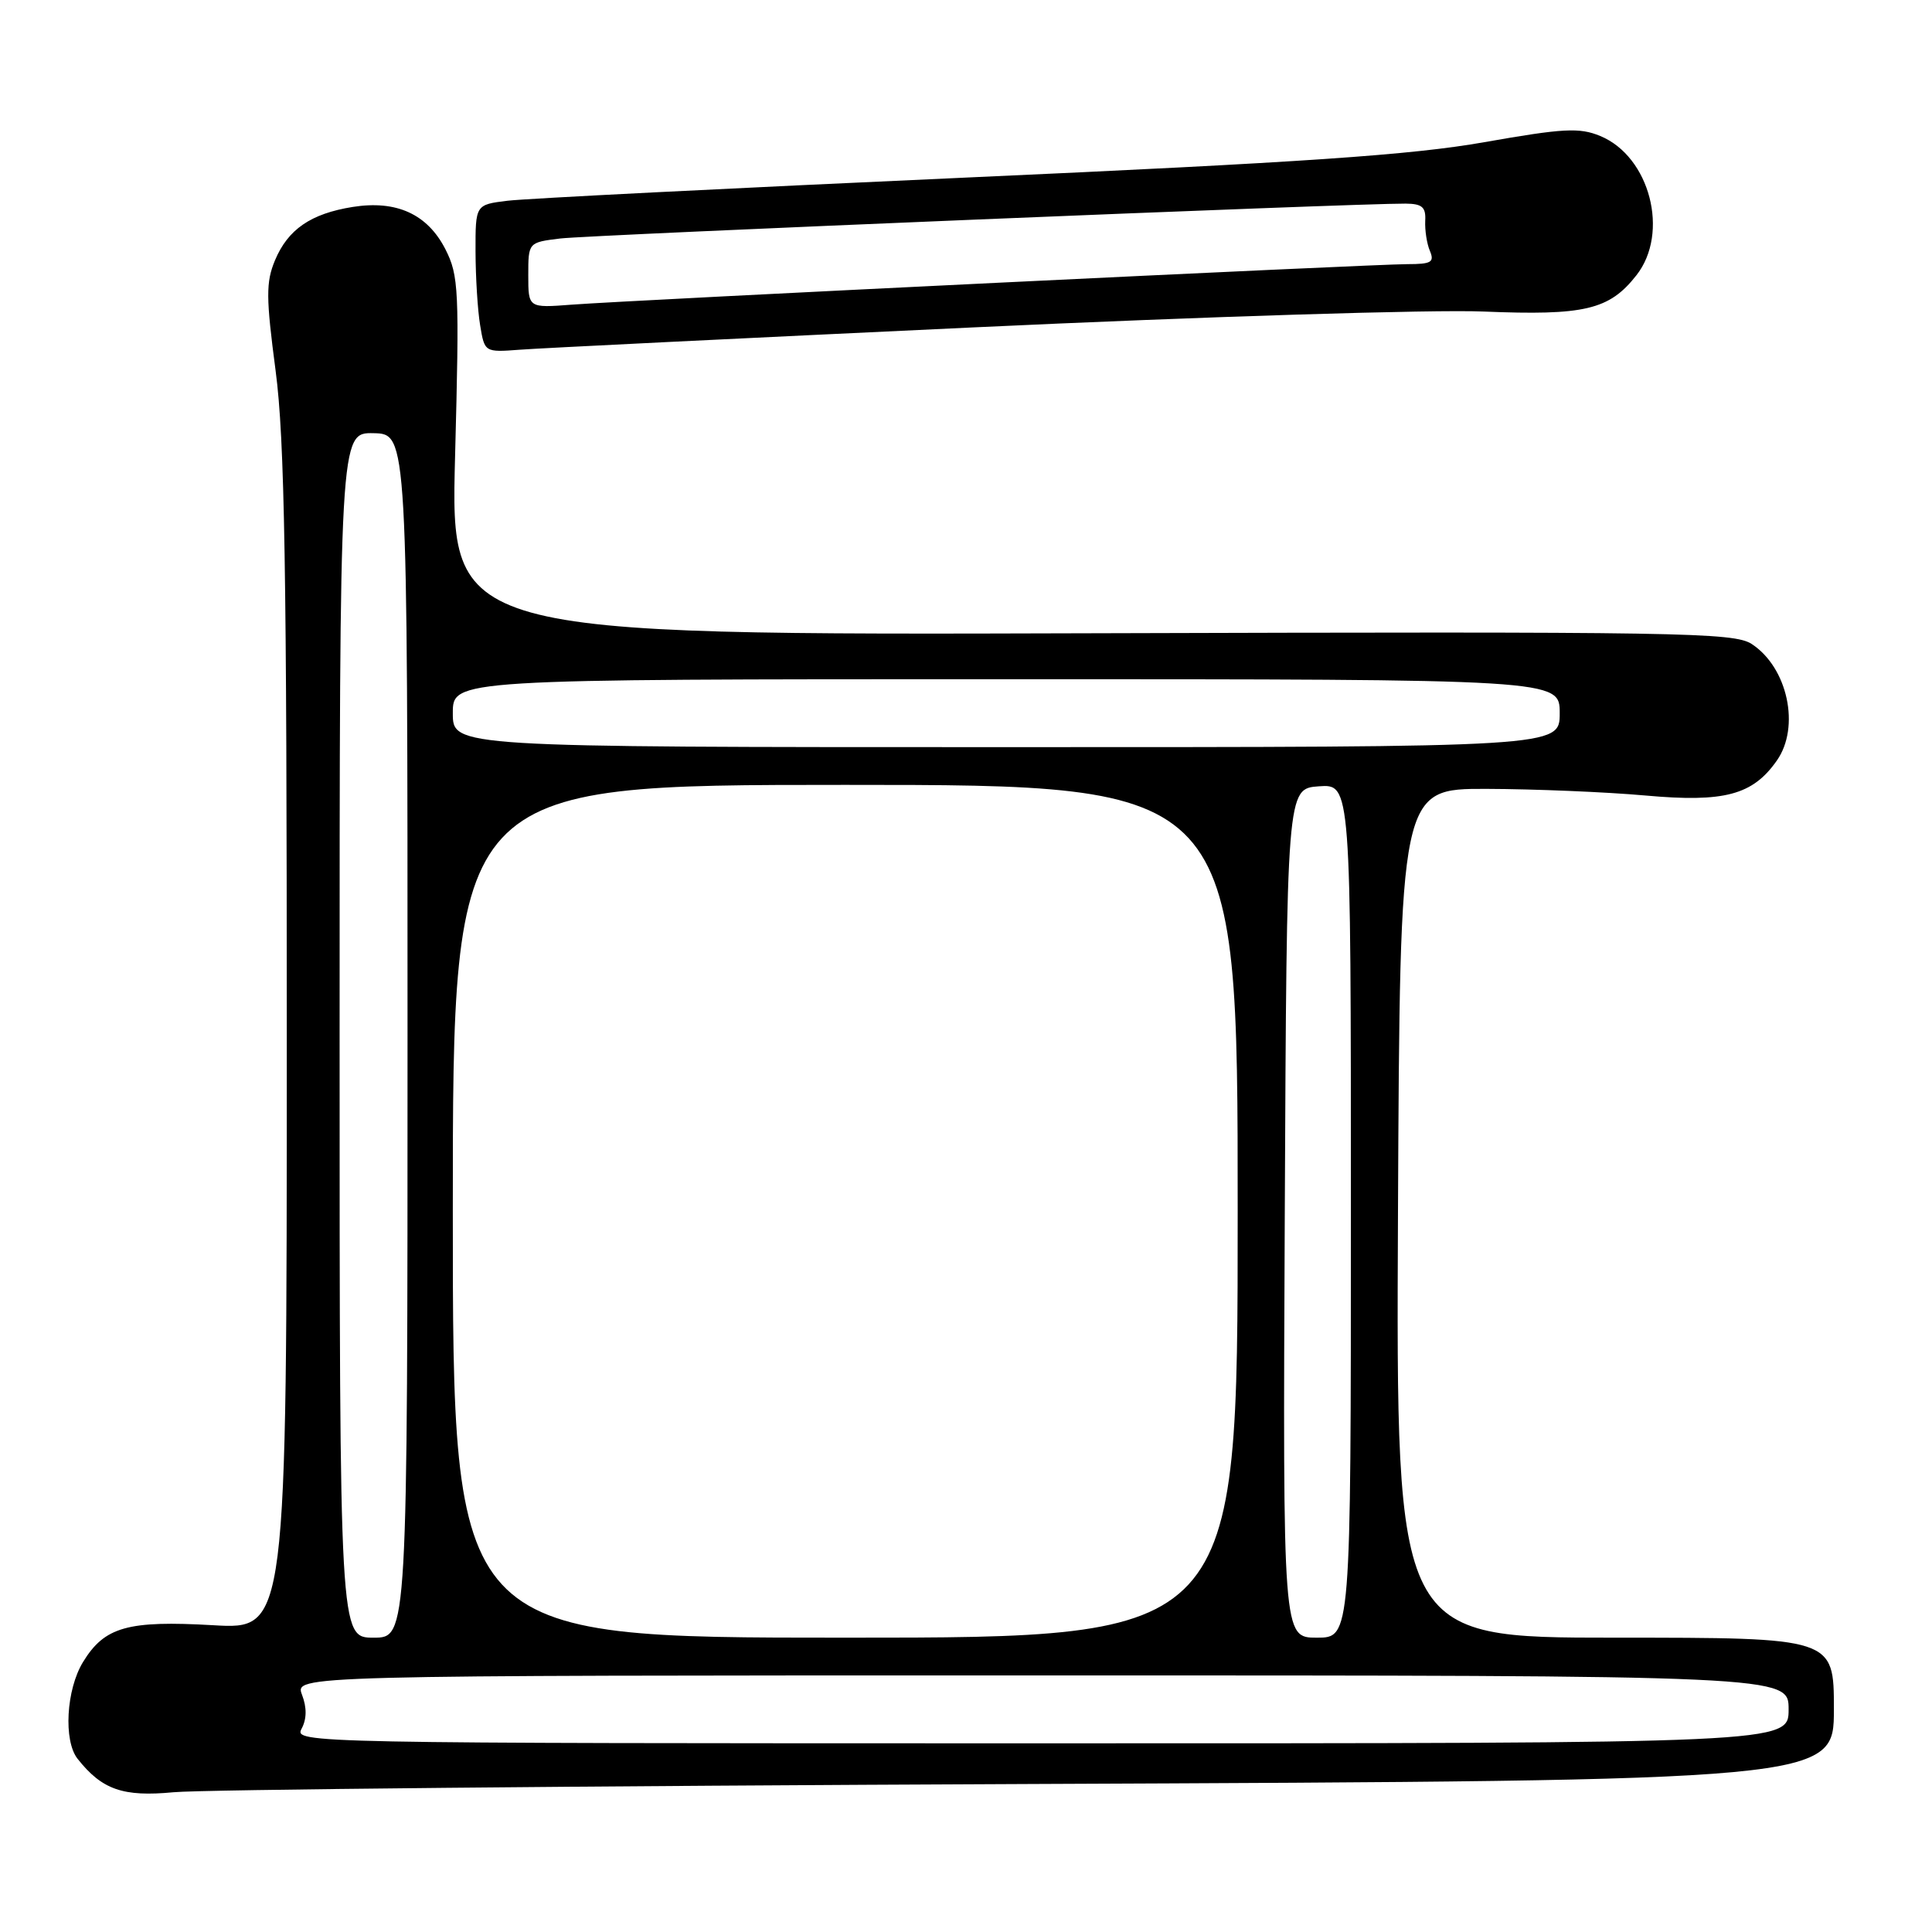 <?xml version="1.0" encoding="UTF-8" standalone="no"?>
<!DOCTYPE svg PUBLIC "-//W3C//DTD SVG 1.1//EN" "http://www.w3.org/Graphics/SVG/1.1/DTD/svg11.dtd" >
<svg xmlns="http://www.w3.org/2000/svg" xmlns:xlink="http://www.w3.org/1999/xlink" version="1.1" viewBox="0 0 256 256">
 <g >
 <path fill="currentColor"
d=" M 136.25 236.39 C 243.00 235.94 243.00 235.94 243.00 226.47 C 243.00 217.00 243.00 217.00 213.99 217.00 C 184.98 217.00 184.98 217.00 185.24 160.75 C 185.50 104.50 185.50 104.50 197.00 104.53 C 203.32 104.55 212.79 104.94 218.04 105.41 C 228.49 106.35 232.24 105.35 235.44 100.78 C 238.57 96.32 236.88 88.46 232.12 85.34 C 229.75 83.79 222.85 83.68 144.61 83.91 C 59.68 84.16 59.68 84.16 60.30 60.46 C 60.88 38.41 60.79 36.52 59.02 33.03 C 56.64 28.37 52.54 26.50 46.74 27.42 C 41.18 28.31 38.15 30.39 36.43 34.51 C 35.23 37.40 35.24 39.42 36.52 49.12 C 37.72 58.24 38.00 75.10 38.00 138.14 C 38.00 215.92 38.00 215.92 28.25 215.35 C 16.91 214.70 13.85 215.56 11.00 220.23 C 8.77 223.88 8.39 230.65 10.28 233.05 C 13.52 237.15 16.30 238.12 23.00 237.48 C 26.58 237.13 77.54 236.64 136.25 236.39 Z  M 129.00 43.38 C 159.53 41.95 189.93 41.00 196.57 41.28 C 209.97 41.83 213.24 41.06 216.83 36.48 C 221.25 30.87 218.63 20.74 212.04 18.02 C 209.29 16.88 207.18 16.99 196.68 18.84 C 187.03 20.54 172.74 21.52 128.00 23.53 C 96.92 24.93 69.59 26.31 67.25 26.60 C 63.00 27.12 63.00 27.12 63.01 33.31 C 63.02 36.72 63.29 41.12 63.62 43.09 C 64.21 46.68 64.22 46.69 68.86 46.34 C 71.41 46.14 98.47 44.81 129.00 43.38 Z  M 39.96 229.07 C 40.65 227.78 40.67 226.27 40.02 224.57 C 39.05 222.00 39.05 222.00 138.02 222.00 C 237.00 222.00 237.00 222.00 237.00 226.50 C 237.00 231.00 237.00 231.00 137.96 231.00 C 40.36 231.00 38.94 230.97 39.96 229.07 Z  M 45.00 137.15 C 45.00 57.31 45.00 57.31 49.50 57.40 C 54.00 57.50 54.00 57.50 54.00 137.25 C 54.00 217.00 54.00 217.00 49.50 217.00 C 45.00 217.00 45.00 217.00 45.00 137.15 Z  M 60.00 160.50 C 60.00 104.00 60.00 104.00 112.00 104.00 C 164.00 104.00 164.00 104.00 164.00 160.50 C 164.00 217.00 164.00 217.00 112.00 217.00 C 60.00 217.00 60.00 217.00 60.00 160.50 Z  M 170.24 160.75 C 170.50 104.50 170.50 104.50 174.75 104.19 C 179.00 103.89 179.00 103.89 179.00 160.44 C 179.00 217.00 179.00 217.00 174.49 217.00 C 169.98 217.00 169.98 217.00 170.24 160.75 Z  M 60.00 94.50 C 60.00 90.00 60.00 90.00 133.33 90.00 C 206.67 90.00 206.67 90.00 206.67 94.50 C 206.67 99.00 206.67 99.00 133.33 99.00 C 60.00 99.00 60.00 99.00 60.00 94.50 Z  M 70.00 36.47 C 70.00 32.12 70.00 32.12 74.25 31.60 C 78.13 31.13 179.88 26.93 186.24 26.98 C 188.44 27.00 188.95 27.44 188.85 29.25 C 188.79 30.49 189.06 32.29 189.47 33.25 C 190.10 34.74 189.65 35.00 186.50 35.00 C 181.95 35.00 83.78 39.76 75.75 40.37 C 70.00 40.81 70.00 40.81 70.00 36.47 Z "/>
</g>
</svg>